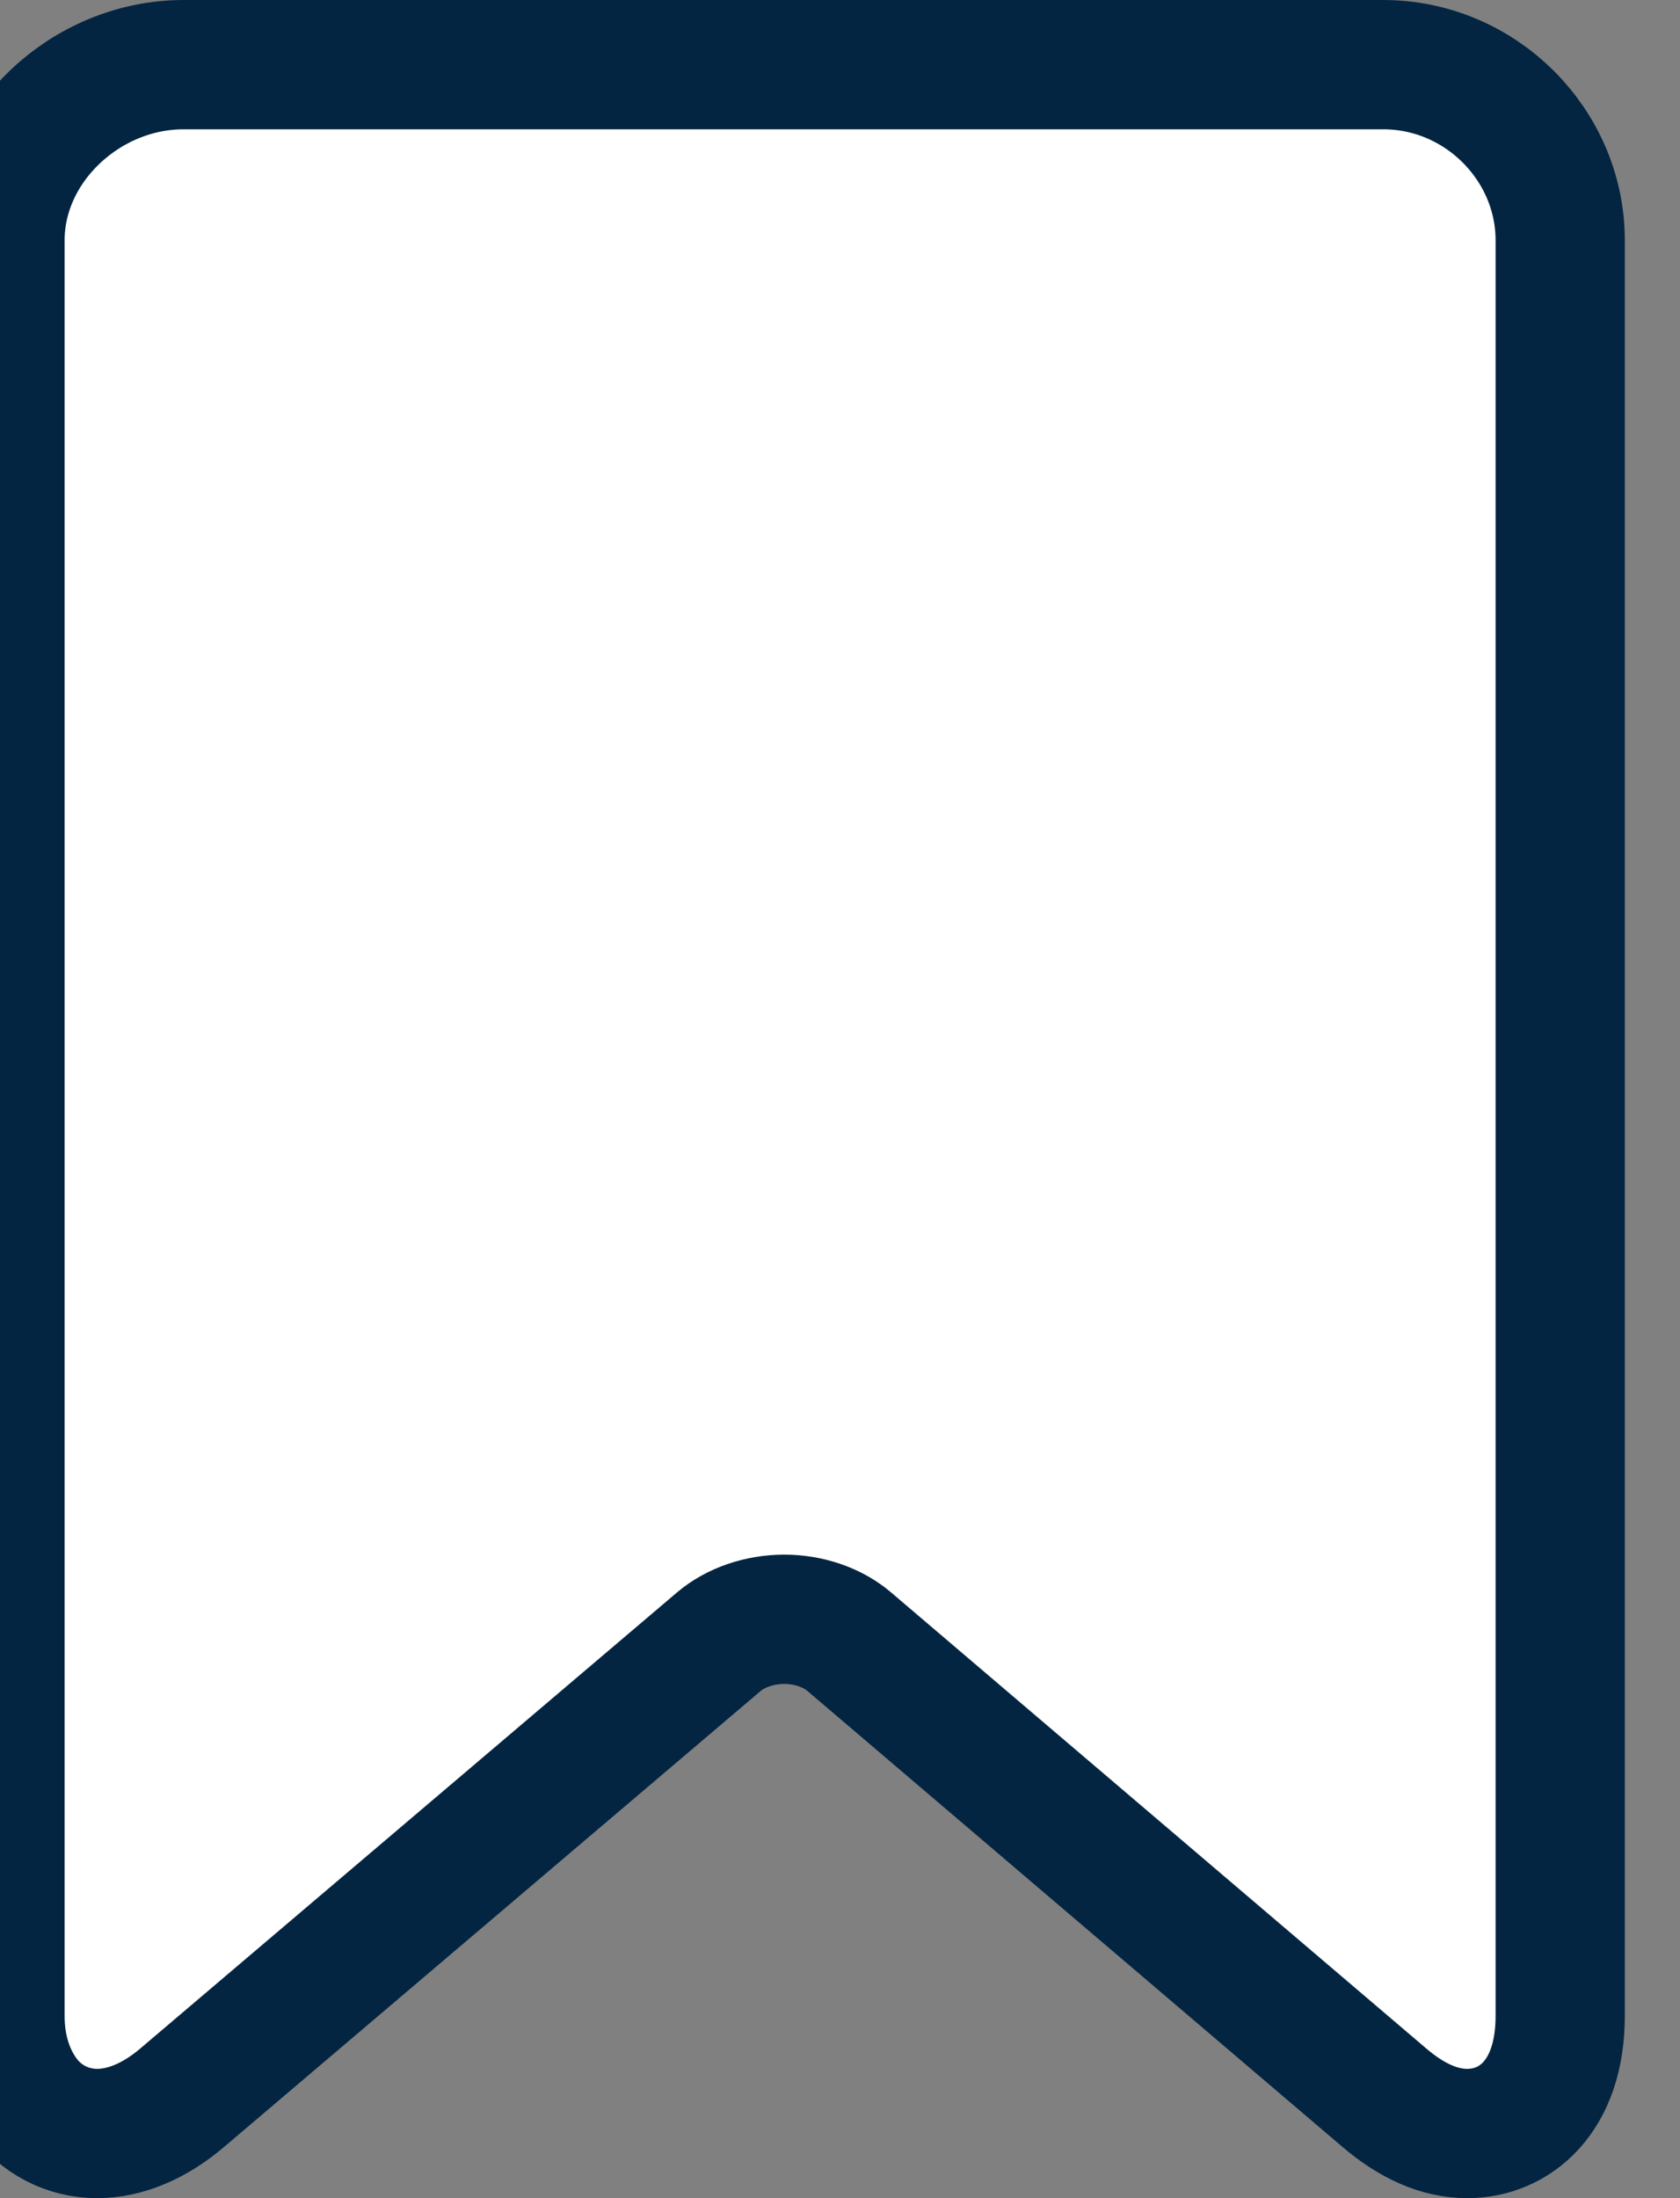 <svg width="13" height="17" viewBox="0 0 13 17" fill="none" xmlns="http://www.w3.org/2000/svg">
<rect x="0" y="0" width="13" height="17" fill="#808080" stroke="none"/>
<path d="M10.703 0.5C11.459 0.5 12.073 1.122 12.073 1.858V15.591C12.073 16.219 11.718 16.5 11.354 16.5C11.138 16.5 10.924 16.404 10.711 16.222L6.571 12.696C6.443 12.587 6.259 12.523 6.067 12.523C5.876 12.524 5.692 12.587 5.563 12.696L1.41 16.223C1.198 16.404 0.968 16.5 0.752 16.5C0.524 16.5 0.311 16.391 0.179 16.201C0.068 16.043 0 15.837 0 15.591V1.858C0 1.122 0.664 0.5 1.42 0.5H10.703Z" fill="white"/>
<path d="M10.703 0.5C11.459 0.5 12.073 1.122 12.073 1.858V15.591C12.073 16.219 11.718 16.5 11.354 16.5C11.138 16.5 10.924 16.404 10.711 16.222L6.571 12.696C6.443 12.587 6.259 12.523 6.067 12.523C5.876 12.524 5.692 12.587 5.563 12.696L1.41 16.223C1.198 16.404 0.968 16.5 0.752 16.5C0.524 16.5 0.311 16.391 0.179 16.201C0.068 16.043 0 15.837 0 15.591V1.858C0 1.122 0.664 0.5 1.42 0.5H10.703Z" stroke="#042541"/>
</svg>

